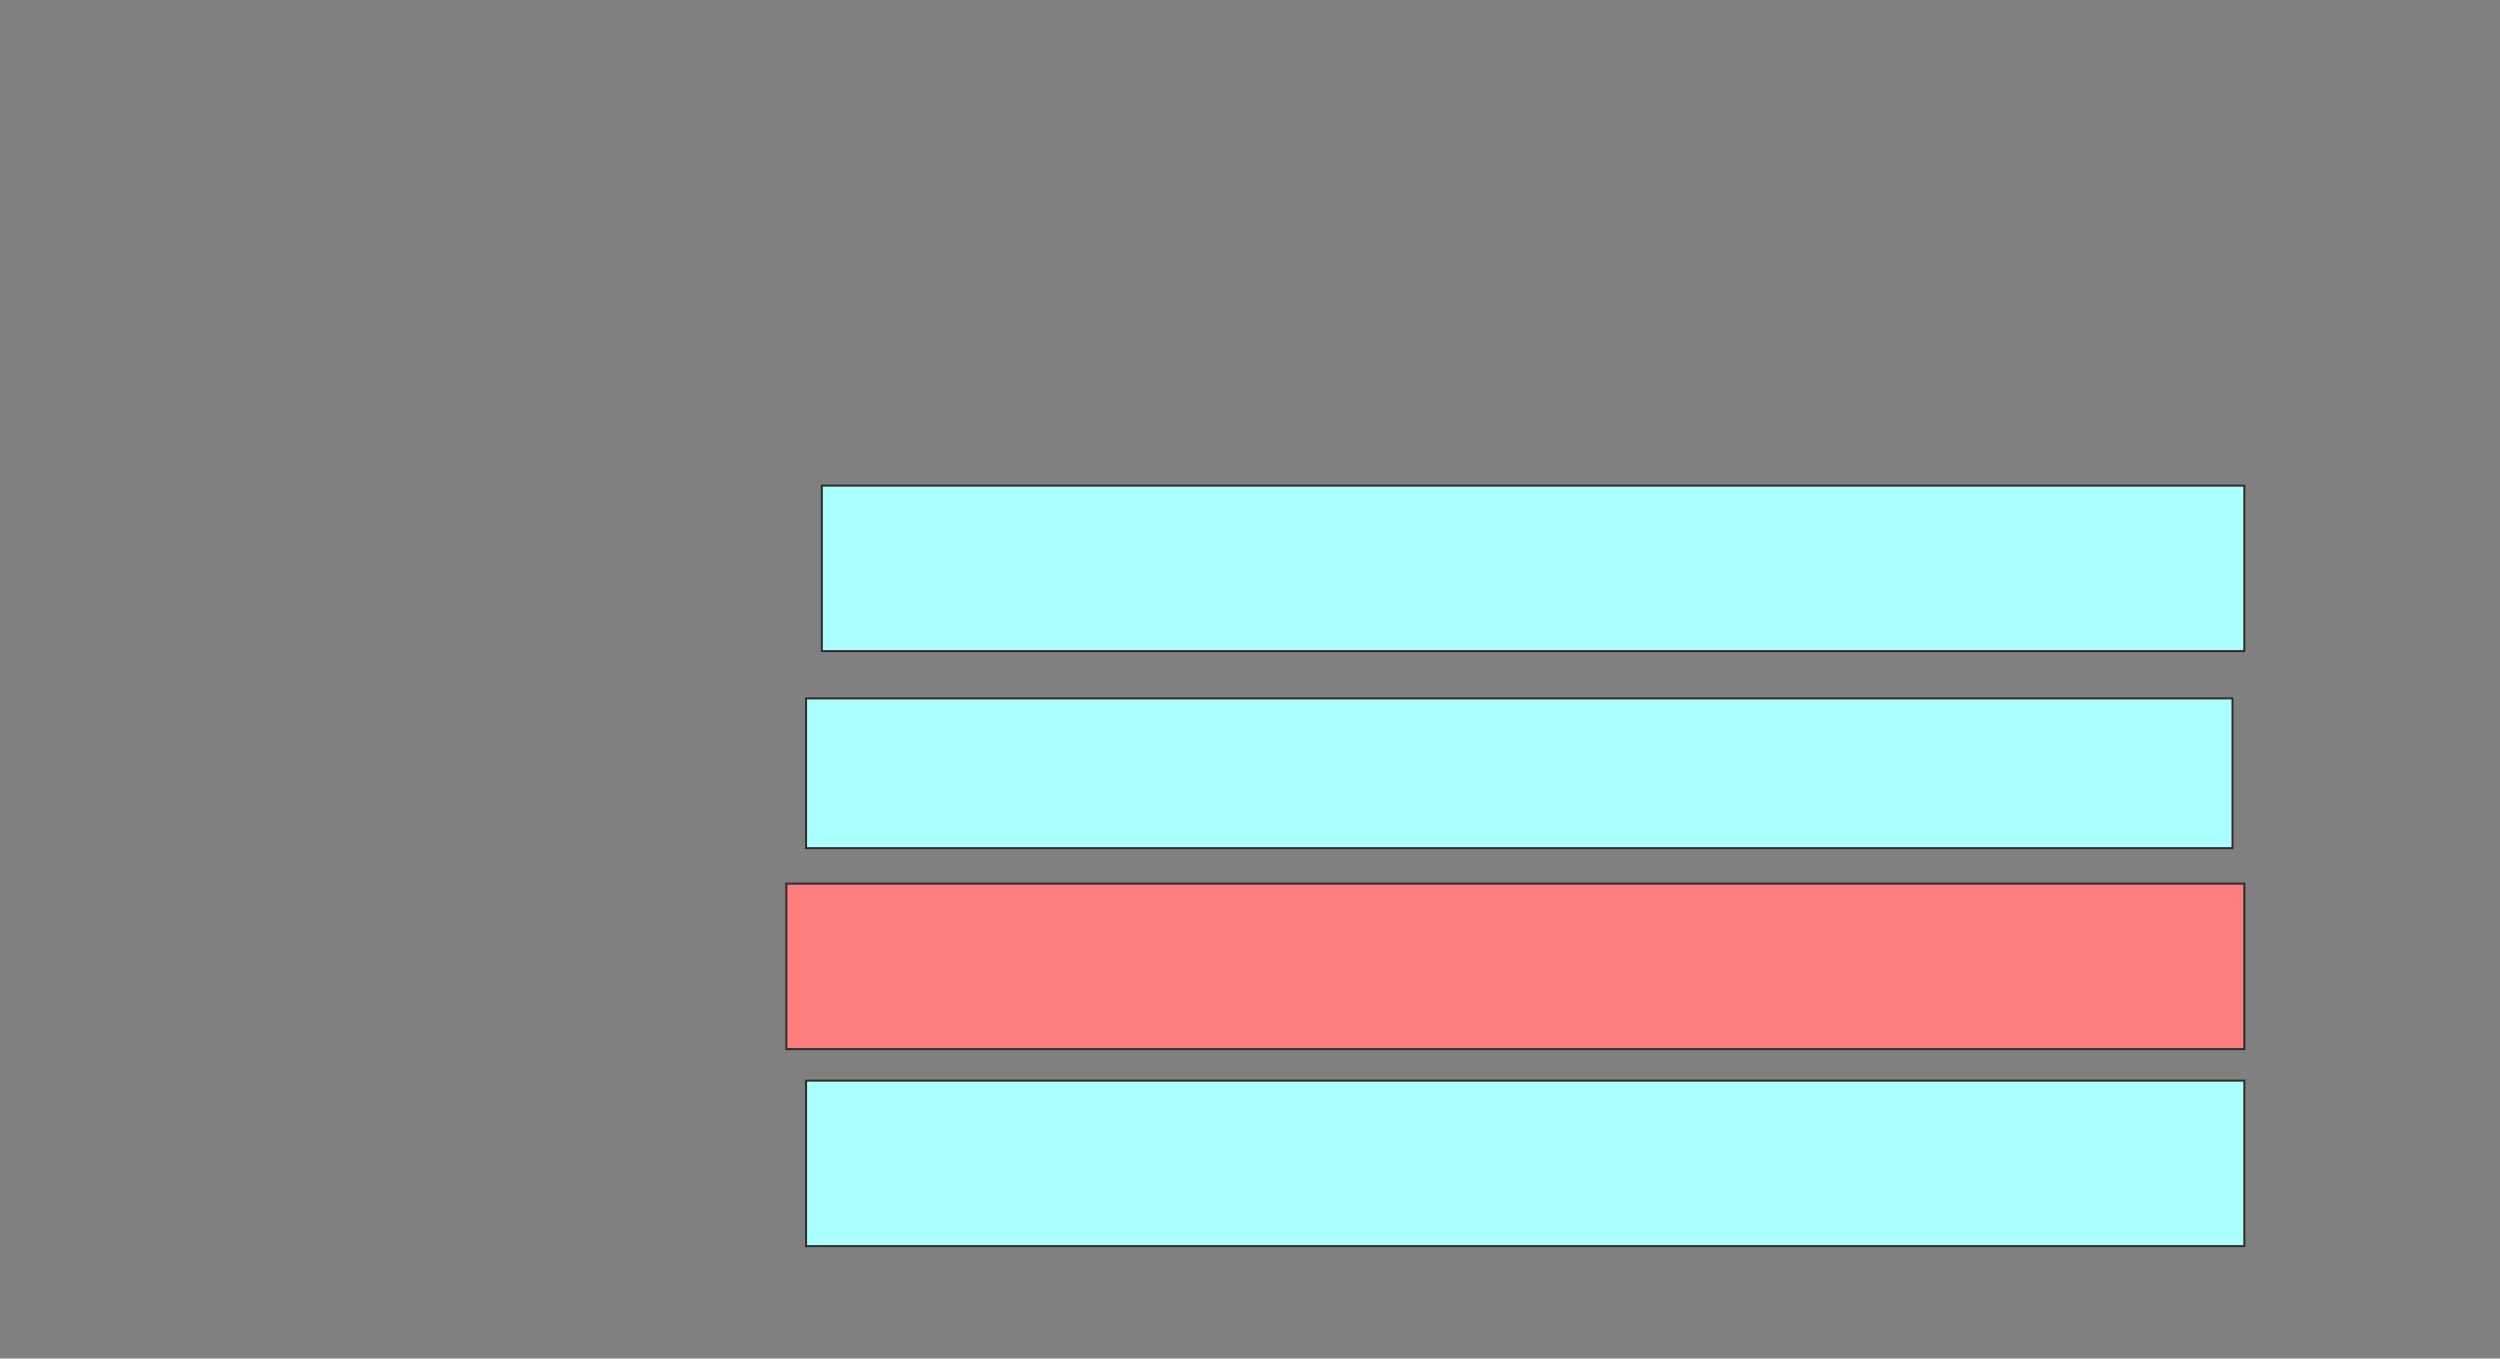<svg xmlns="http://www.w3.org/2000/svg" width="1244" height="676">
 <rect width="100%" height="100%" fill="#808080" stroke="none"/>
 <!-- Created with Image Occlusion Enhanced -->
 <g>
  <title>Labels</title>
 </g>
 <g>
  <title>Masks</title>
  <rect id="c7d952b64a5f4344975c00921b9b0bb1-ao-1" height="82.353" width="707.843" y="241.647" x="408.941" stroke="#2D2D2D" fill="#aaffff"/>
  <rect id="c7d952b64a5f4344975c00921b9b0bb1-ao-2" height="74.51" width="709.804" y="347.529" x="401.098" stroke="#2D2D2D" fill="#aaffff"/>
  <rect id="c7d952b64a5f4344975c00921b9b0bb1-ao-3" height="82.353" width="725.49" y="439.686" x="391.294" stroke="#2D2D2D" fill="#FF7E7E" class="qshape"/>
  <rect id="c7d952b64a5f4344975c00921b9b0bb1-ao-4" height="82.353" width="715.686" y="537.725" x="401.098" stroke="#2D2D2D" fill="#aaffff"/>
 </g>
</svg>